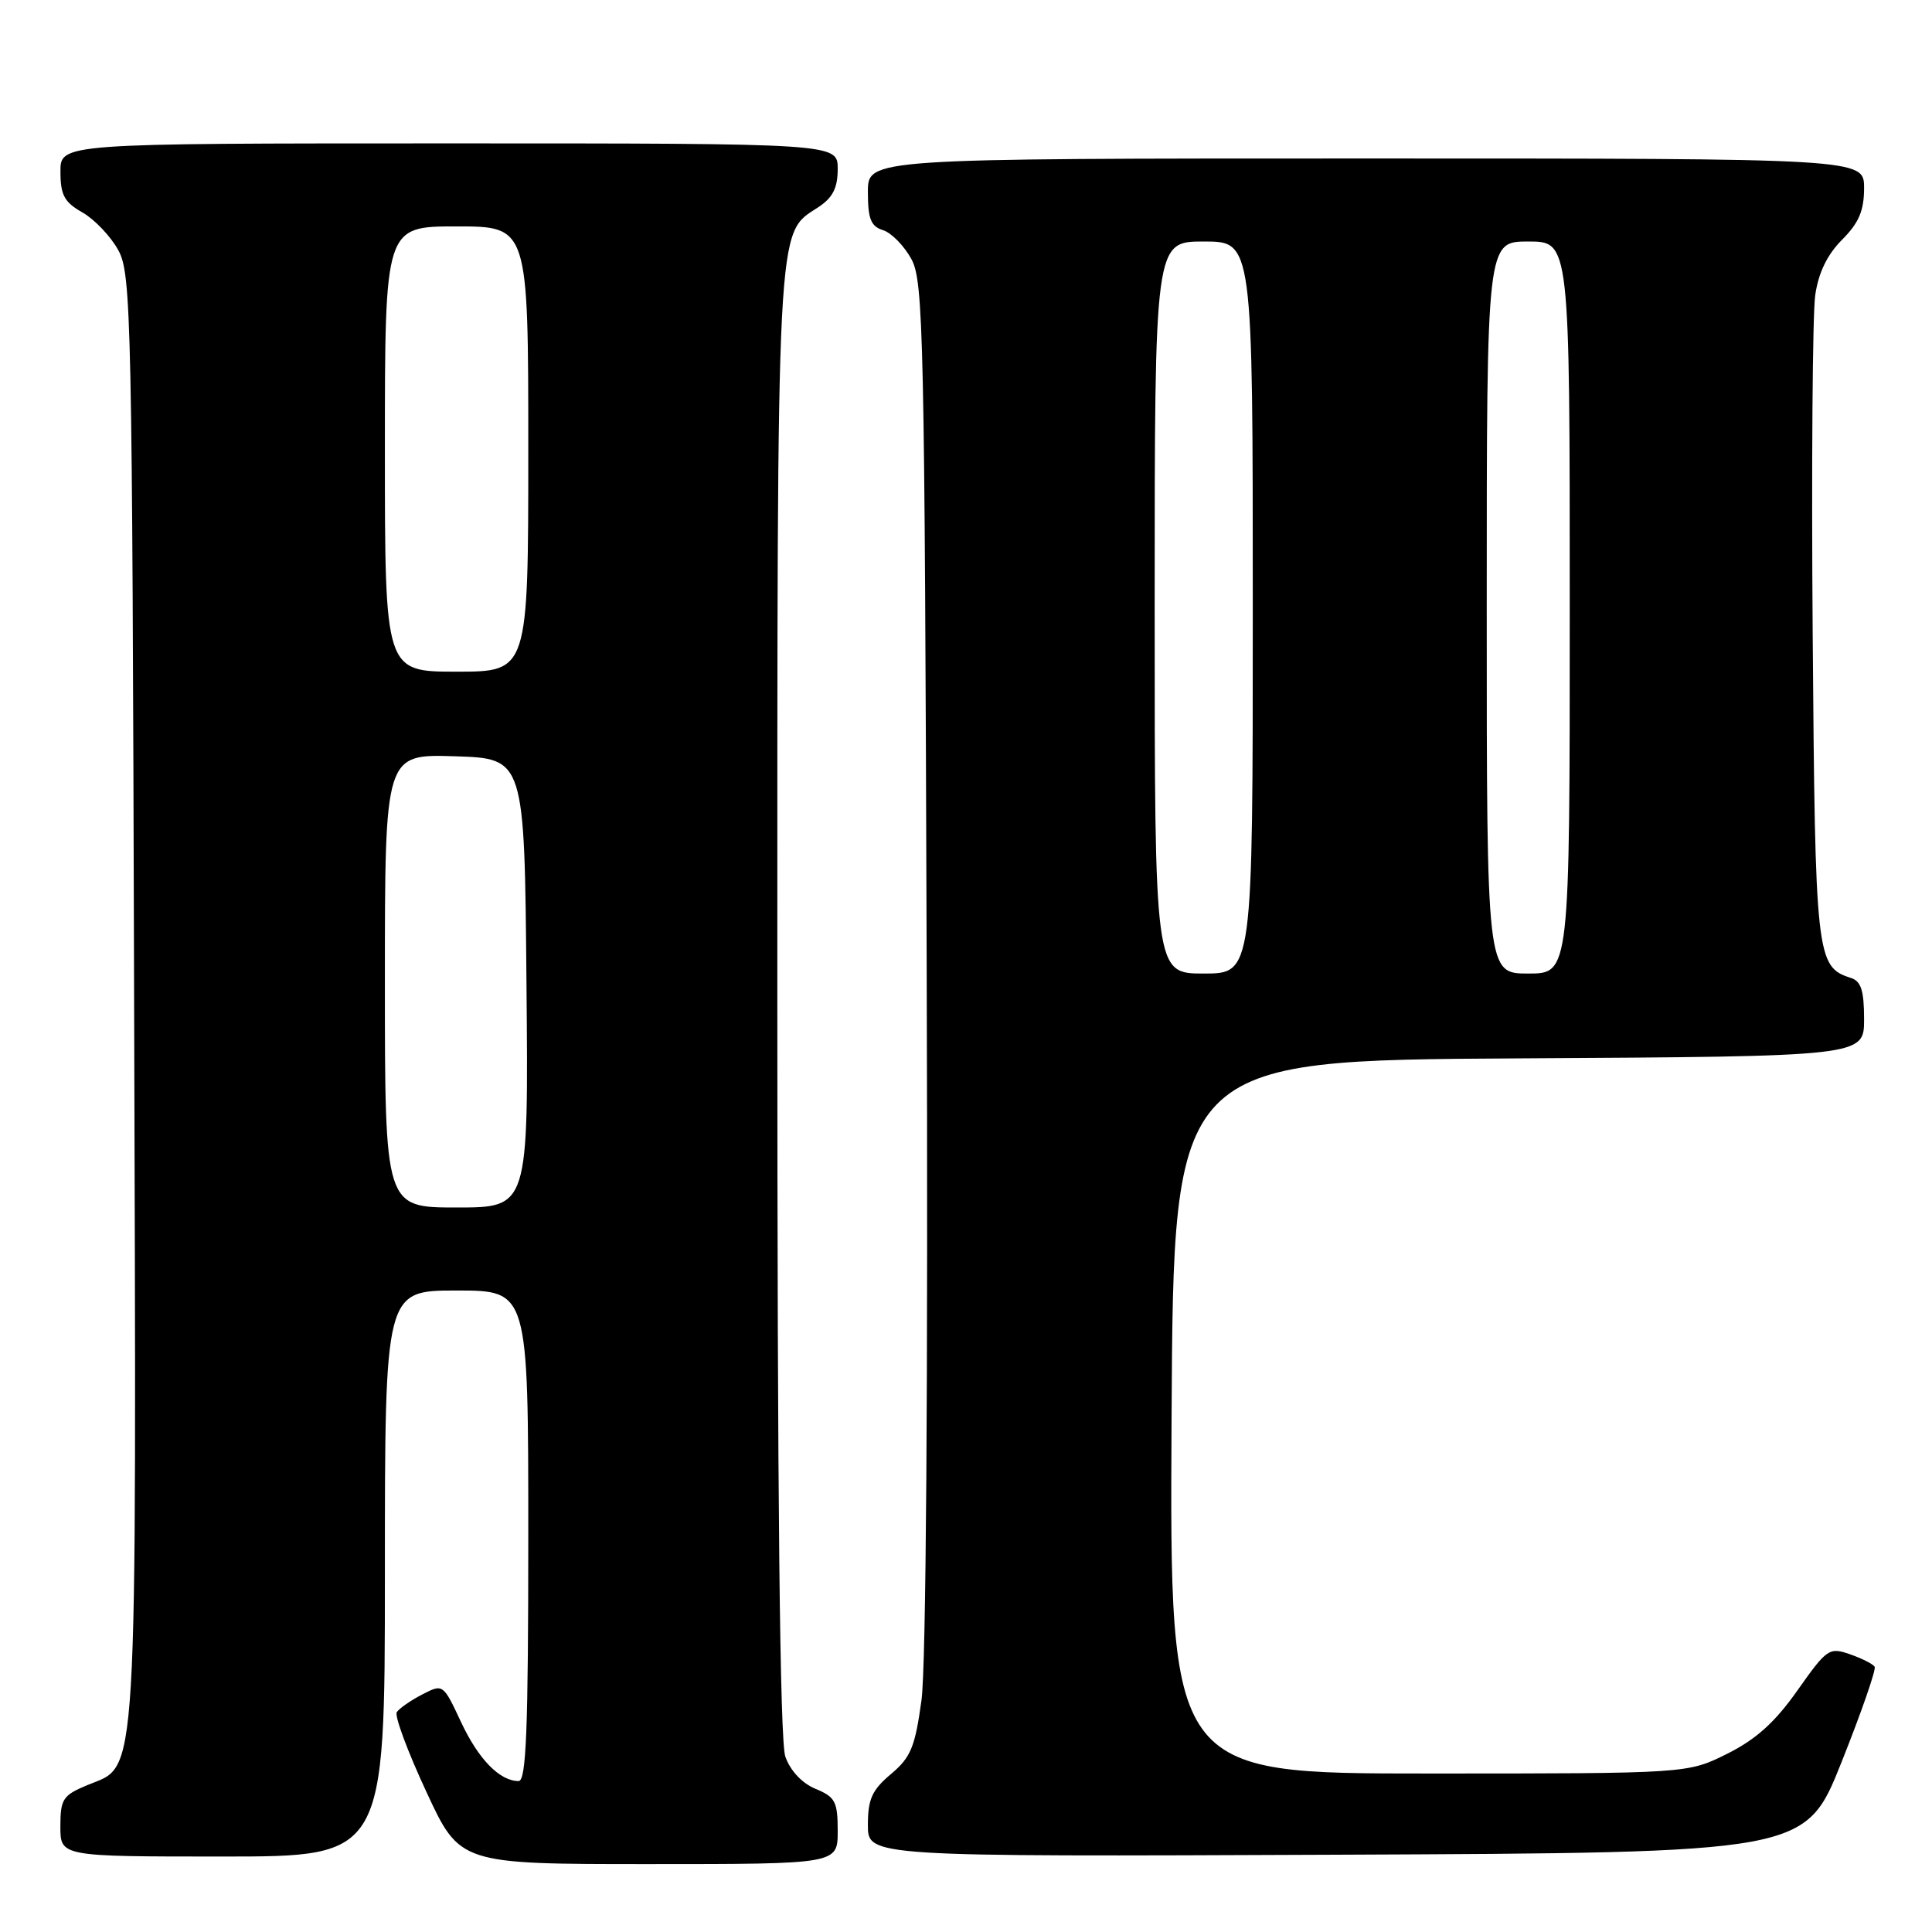 <?xml version="1.0" encoding="UTF-8" standalone="no"?>
<!DOCTYPE svg PUBLIC "-//W3C//DTD SVG 1.1//EN" "http://www.w3.org/Graphics/SVG/1.1/DTD/svg11.dtd" >
<svg xmlns="http://www.w3.org/2000/svg" xmlns:xlink="http://www.w3.org/1999/xlink" version="1.1" viewBox="0 0 256 256">
 <g >
 <path fill="currentColor"
d=" M 111.00 242.62 C 111.00 238.72 110.68 238.11 108.06 237.03 C 106.26 236.28 104.72 234.63 104.06 232.76 C 103.34 230.68 103.00 198.76 103.00 132.82 C 103.00 27.75 102.83 31.13 108.42 27.46 C 110.35 26.19 111.00 24.92 111.00 22.38 C 111.00 19.00 111.00 19.00 59.50 19.00 C 8.00 19.00 8.00 19.00 8.01 22.75 C 8.01 25.85 8.52 26.79 10.94 28.16 C 12.54 29.08 14.68 31.33 15.68 33.16 C 17.40 36.31 17.52 41.83 17.77 132.22 C 18.08 238.76 18.38 233.69 11.54 236.55 C 8.33 237.89 8.00 238.39 8.00 242.01 C 8.00 246.00 8.00 246.00 29.50 246.00 C 51.00 246.00 51.00 246.00 51.00 208.50 C 51.00 171.00 51.00 171.00 60.50 171.00 C 70.00 171.00 70.00 171.00 70.00 203.50 C 70.00 229.21 69.73 236.00 68.72 236.00 C 66.21 236.00 63.39 233.11 61.07 228.14 C 58.71 223.10 58.70 223.10 55.92 224.54 C 54.38 225.34 52.88 226.39 52.57 226.88 C 52.27 227.38 54.02 232.11 56.48 237.39 C 60.93 247.00 60.93 247.00 85.97 247.00 C 111.00 247.00 111.00 247.00 111.00 242.62 Z  M 244.01 233.50 C 246.64 226.90 248.62 221.21 248.40 220.85 C 248.18 220.49 246.71 219.75 245.13 219.20 C 242.38 218.24 242.08 218.45 238.17 223.99 C 235.18 228.23 232.69 230.47 228.85 232.39 C 223.61 235.00 223.61 235.00 189.29 235.00 C 154.98 235.00 154.98 235.00 155.24 187.75 C 155.50 140.50 155.50 140.50 201.25 140.24 C 247.00 139.98 247.00 139.98 247.00 135.06 C 247.00 131.24 246.60 130.01 245.25 129.58 C 240.66 128.12 240.52 126.86 240.19 84.00 C 240.02 61.73 240.17 41.51 240.53 39.09 C 240.96 36.12 242.13 33.72 244.09 31.76 C 246.31 29.53 247.00 27.92 247.00 24.92 C 247.00 21.00 247.00 21.00 181.00 21.00 C 115.00 21.00 115.00 21.00 115.00 25.43 C 115.00 29.00 115.39 29.99 117.01 30.50 C 118.12 30.85 119.80 32.57 120.76 34.32 C 122.37 37.26 122.52 44.24 122.79 127.80 C 122.98 183.44 122.71 220.87 122.10 225.30 C 121.25 231.49 120.69 232.86 118.06 235.07 C 115.54 237.19 115.00 238.39 115.00 241.83 C 115.00 246.02 115.00 246.02 177.11 245.76 C 239.22 245.50 239.22 245.50 244.01 233.50 Z  M 51.00 129.96 C 51.00 99.92 51.00 99.92 60.25 100.21 C 69.50 100.50 69.50 100.50 69.76 130.25 C 70.03 160.00 70.03 160.00 60.51 160.00 C 51.00 160.00 51.00 160.00 51.00 129.96 Z  M 51.00 59.50 C 51.00 30.00 51.00 30.00 60.50 30.00 C 70.00 30.00 70.00 30.00 70.00 59.50 C 70.00 89.00 70.00 89.00 60.50 89.00 C 51.00 89.00 51.00 89.00 51.00 59.50 Z  M 153.00 80.50 C 153.00 32.00 153.00 32.00 159.50 32.00 C 166.00 32.00 166.00 32.00 166.00 80.50 C 166.00 129.00 166.00 129.00 159.50 129.00 C 153.00 129.00 153.00 129.00 153.00 80.50 Z  M 197.00 80.50 C 197.00 32.00 197.00 32.00 202.50 32.00 C 208.00 32.00 208.00 32.00 208.00 80.50 C 208.00 129.00 208.00 129.00 202.50 129.00 C 197.00 129.00 197.00 129.00 197.00 80.50 Z "/>
</g>
</svg>